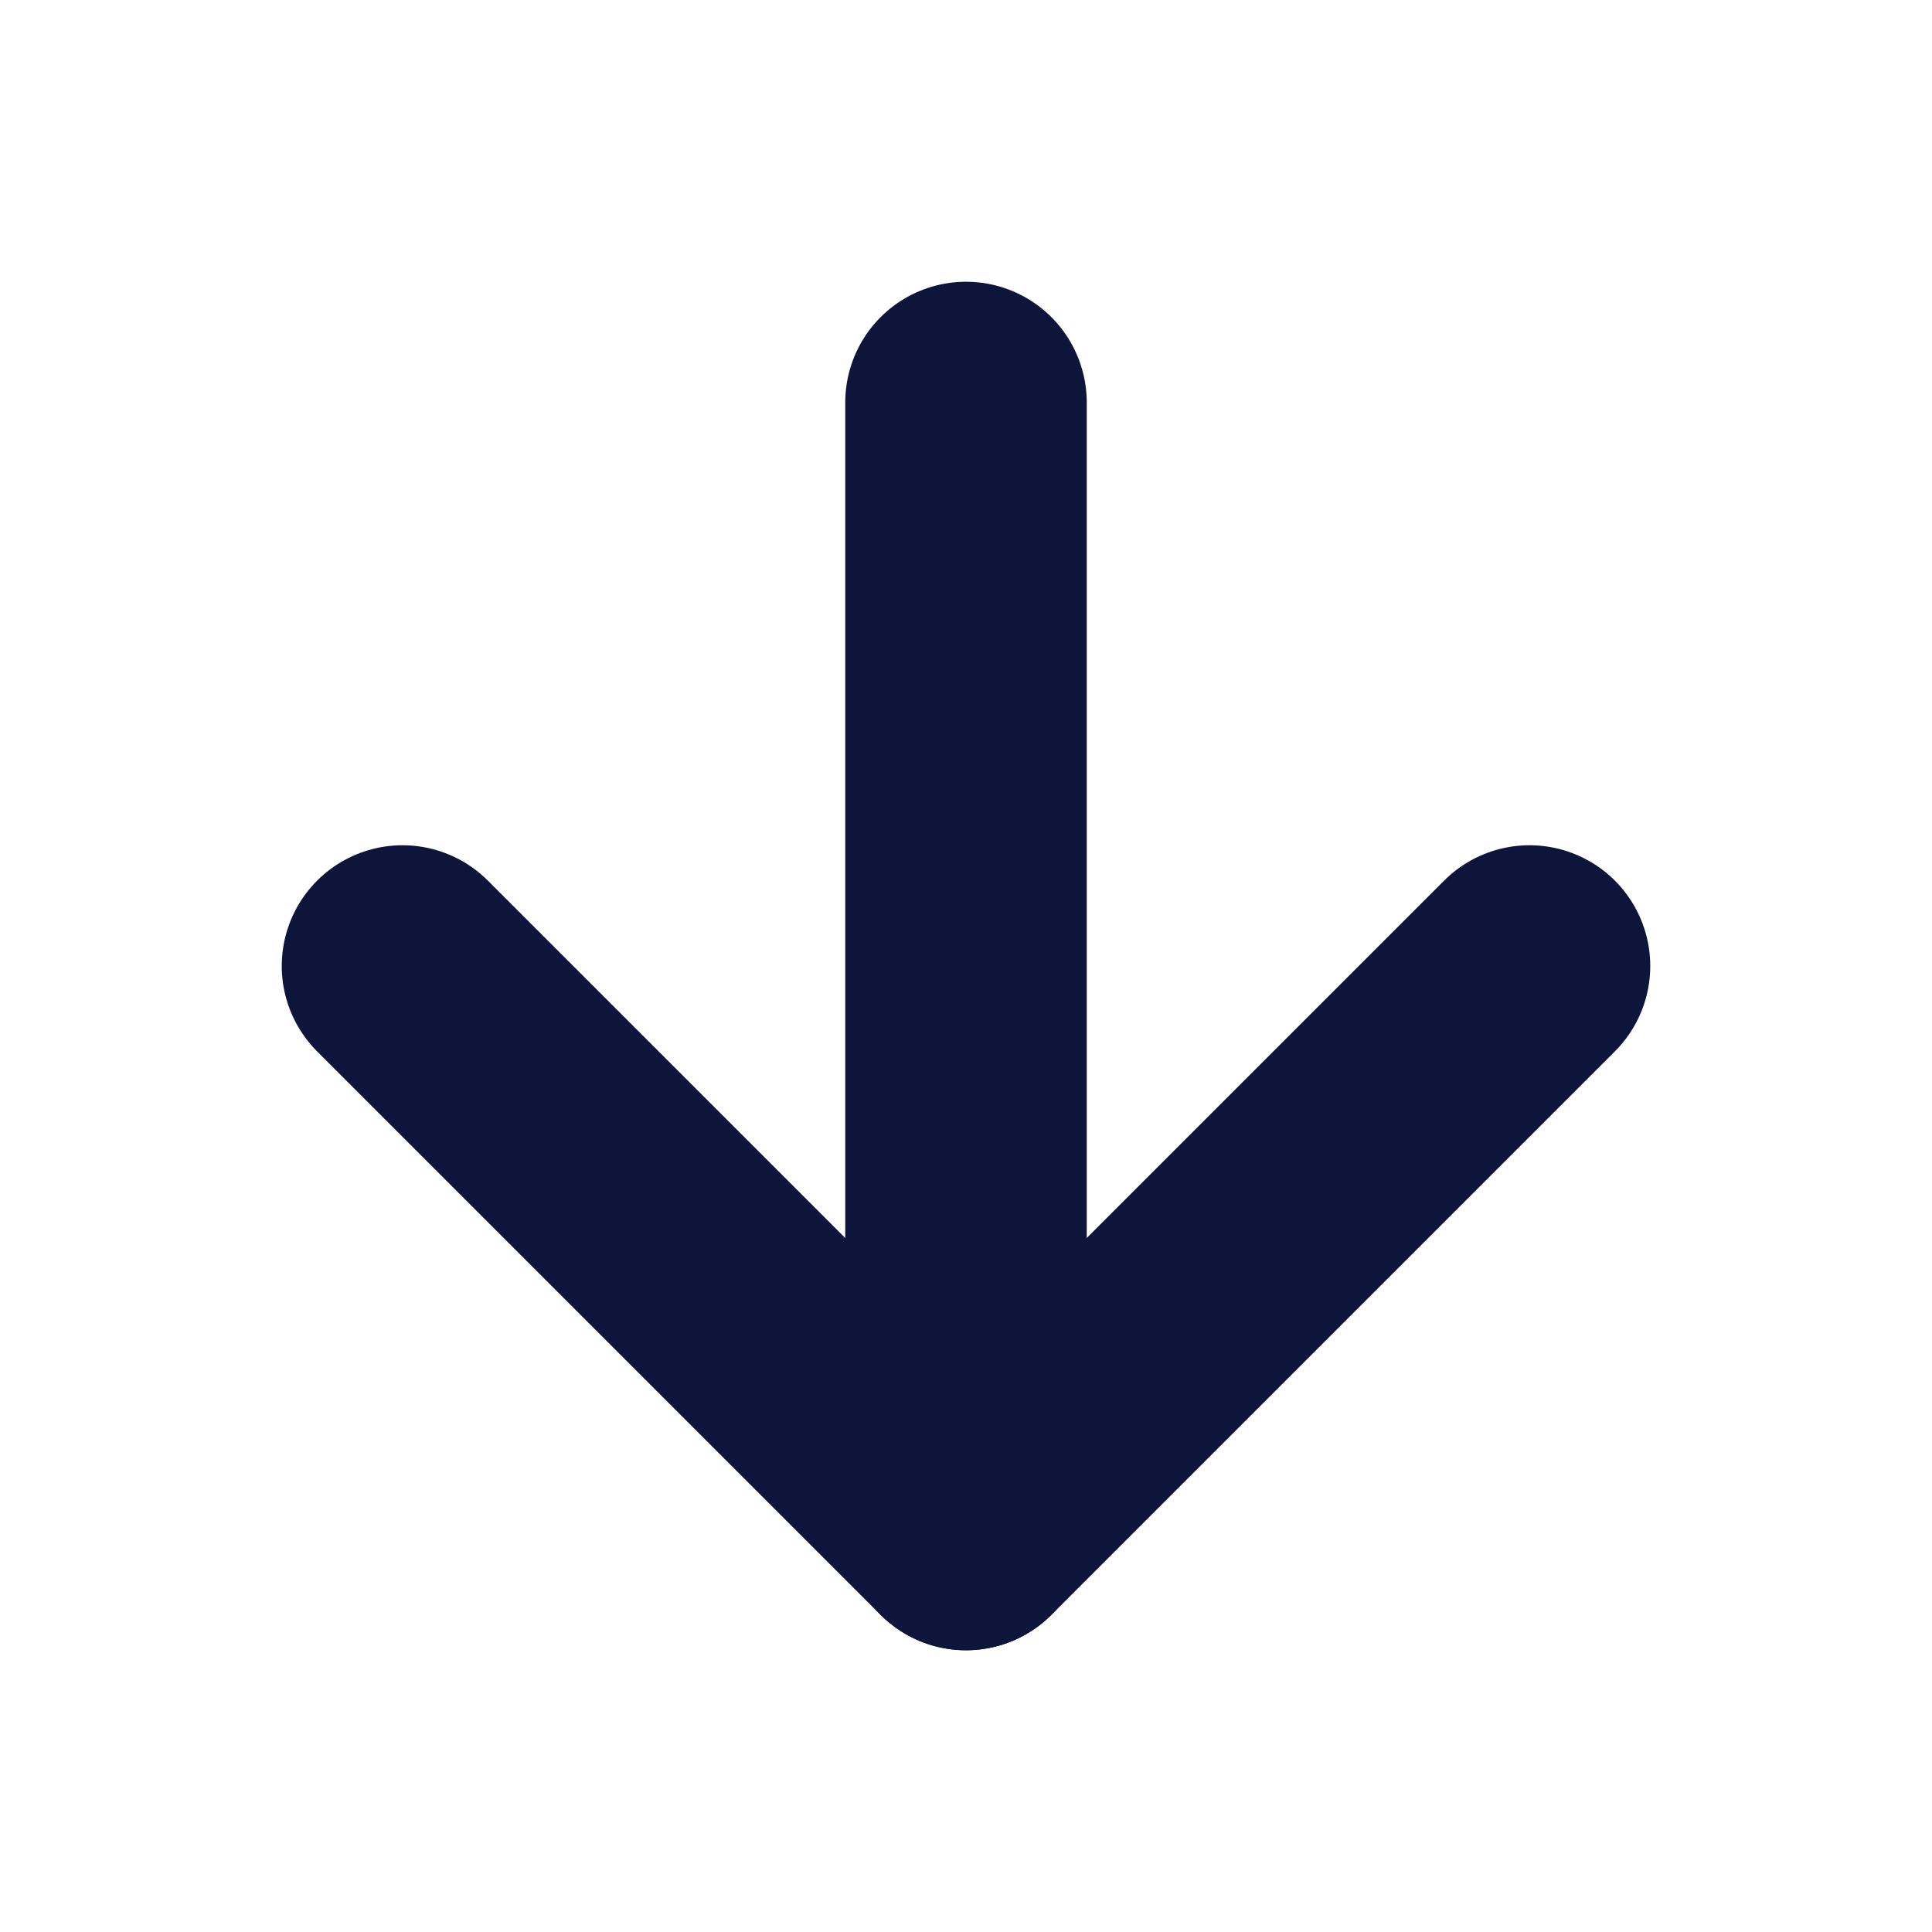 <svg width="24" height="24" viewBox="0 0 24 24" fill="none" xmlns="http://www.w3.org/2000/svg">
<path d="M12 5V19" stroke="#0E153A" stroke-width="3" stroke-linecap="round" stroke-linejoin="round"/>
<path d="M19 12L12 19L5 12" stroke="#0E153A" stroke-width="3" stroke-linecap="round" stroke-linejoin="round"/>
</svg>
